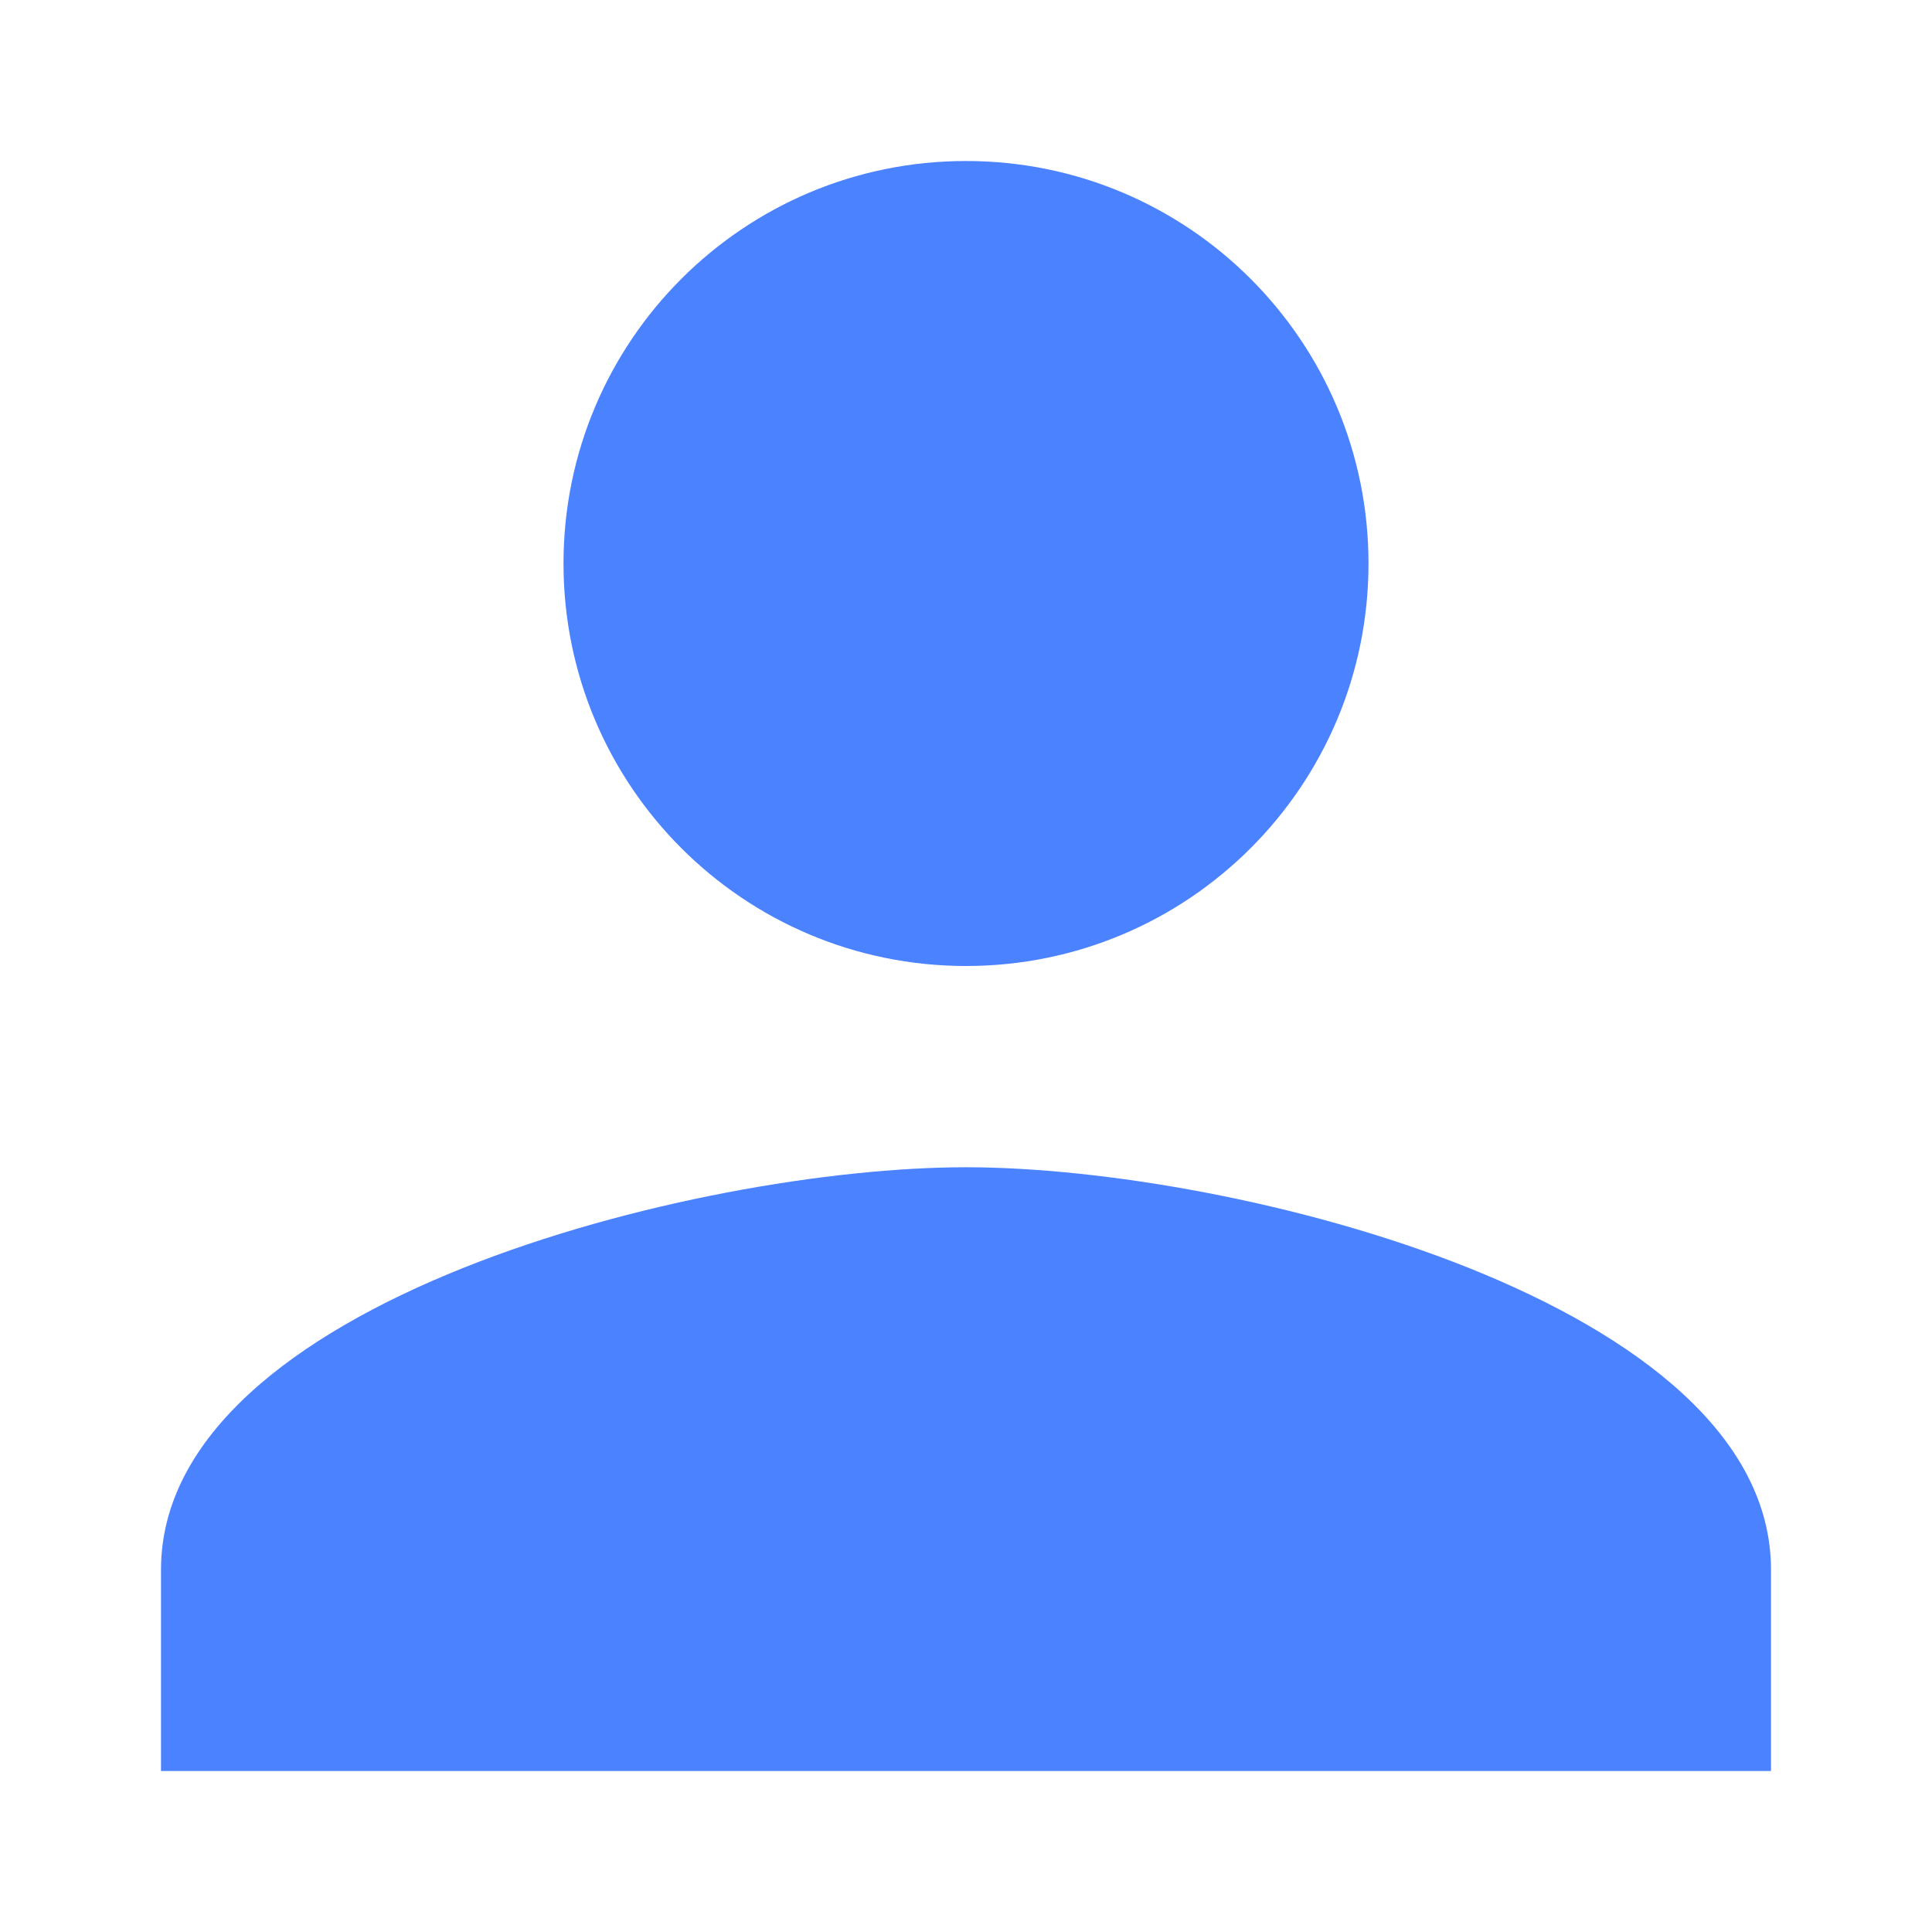 <svg width="18" height="18" viewBox="0 0 18 18" fill="none" xmlns="http://www.w3.org/2000/svg">
<g clip-path="url(#clip0_7_750)">
<path d="M9 9C11.072 9 12.75 7.322 12.75 5.25C12.75 3.178 11.072 1.5 9 1.5C6.928 1.5 5.25 3.178 5.25 5.25C5.25 7.322 6.928 9 9 9ZM9 10.875C6.497 10.875 1.5 12.131 1.5 14.625V16.5H16.5V14.625C16.5 12.131 11.503 10.875 9 10.875Z" fill="#4B82FF"/>
</g>
<defs>
<clipPath id="clip0_7_750">
<rect width="18" height="18" fill="white"/>
</clipPath>
</defs>
</svg>
